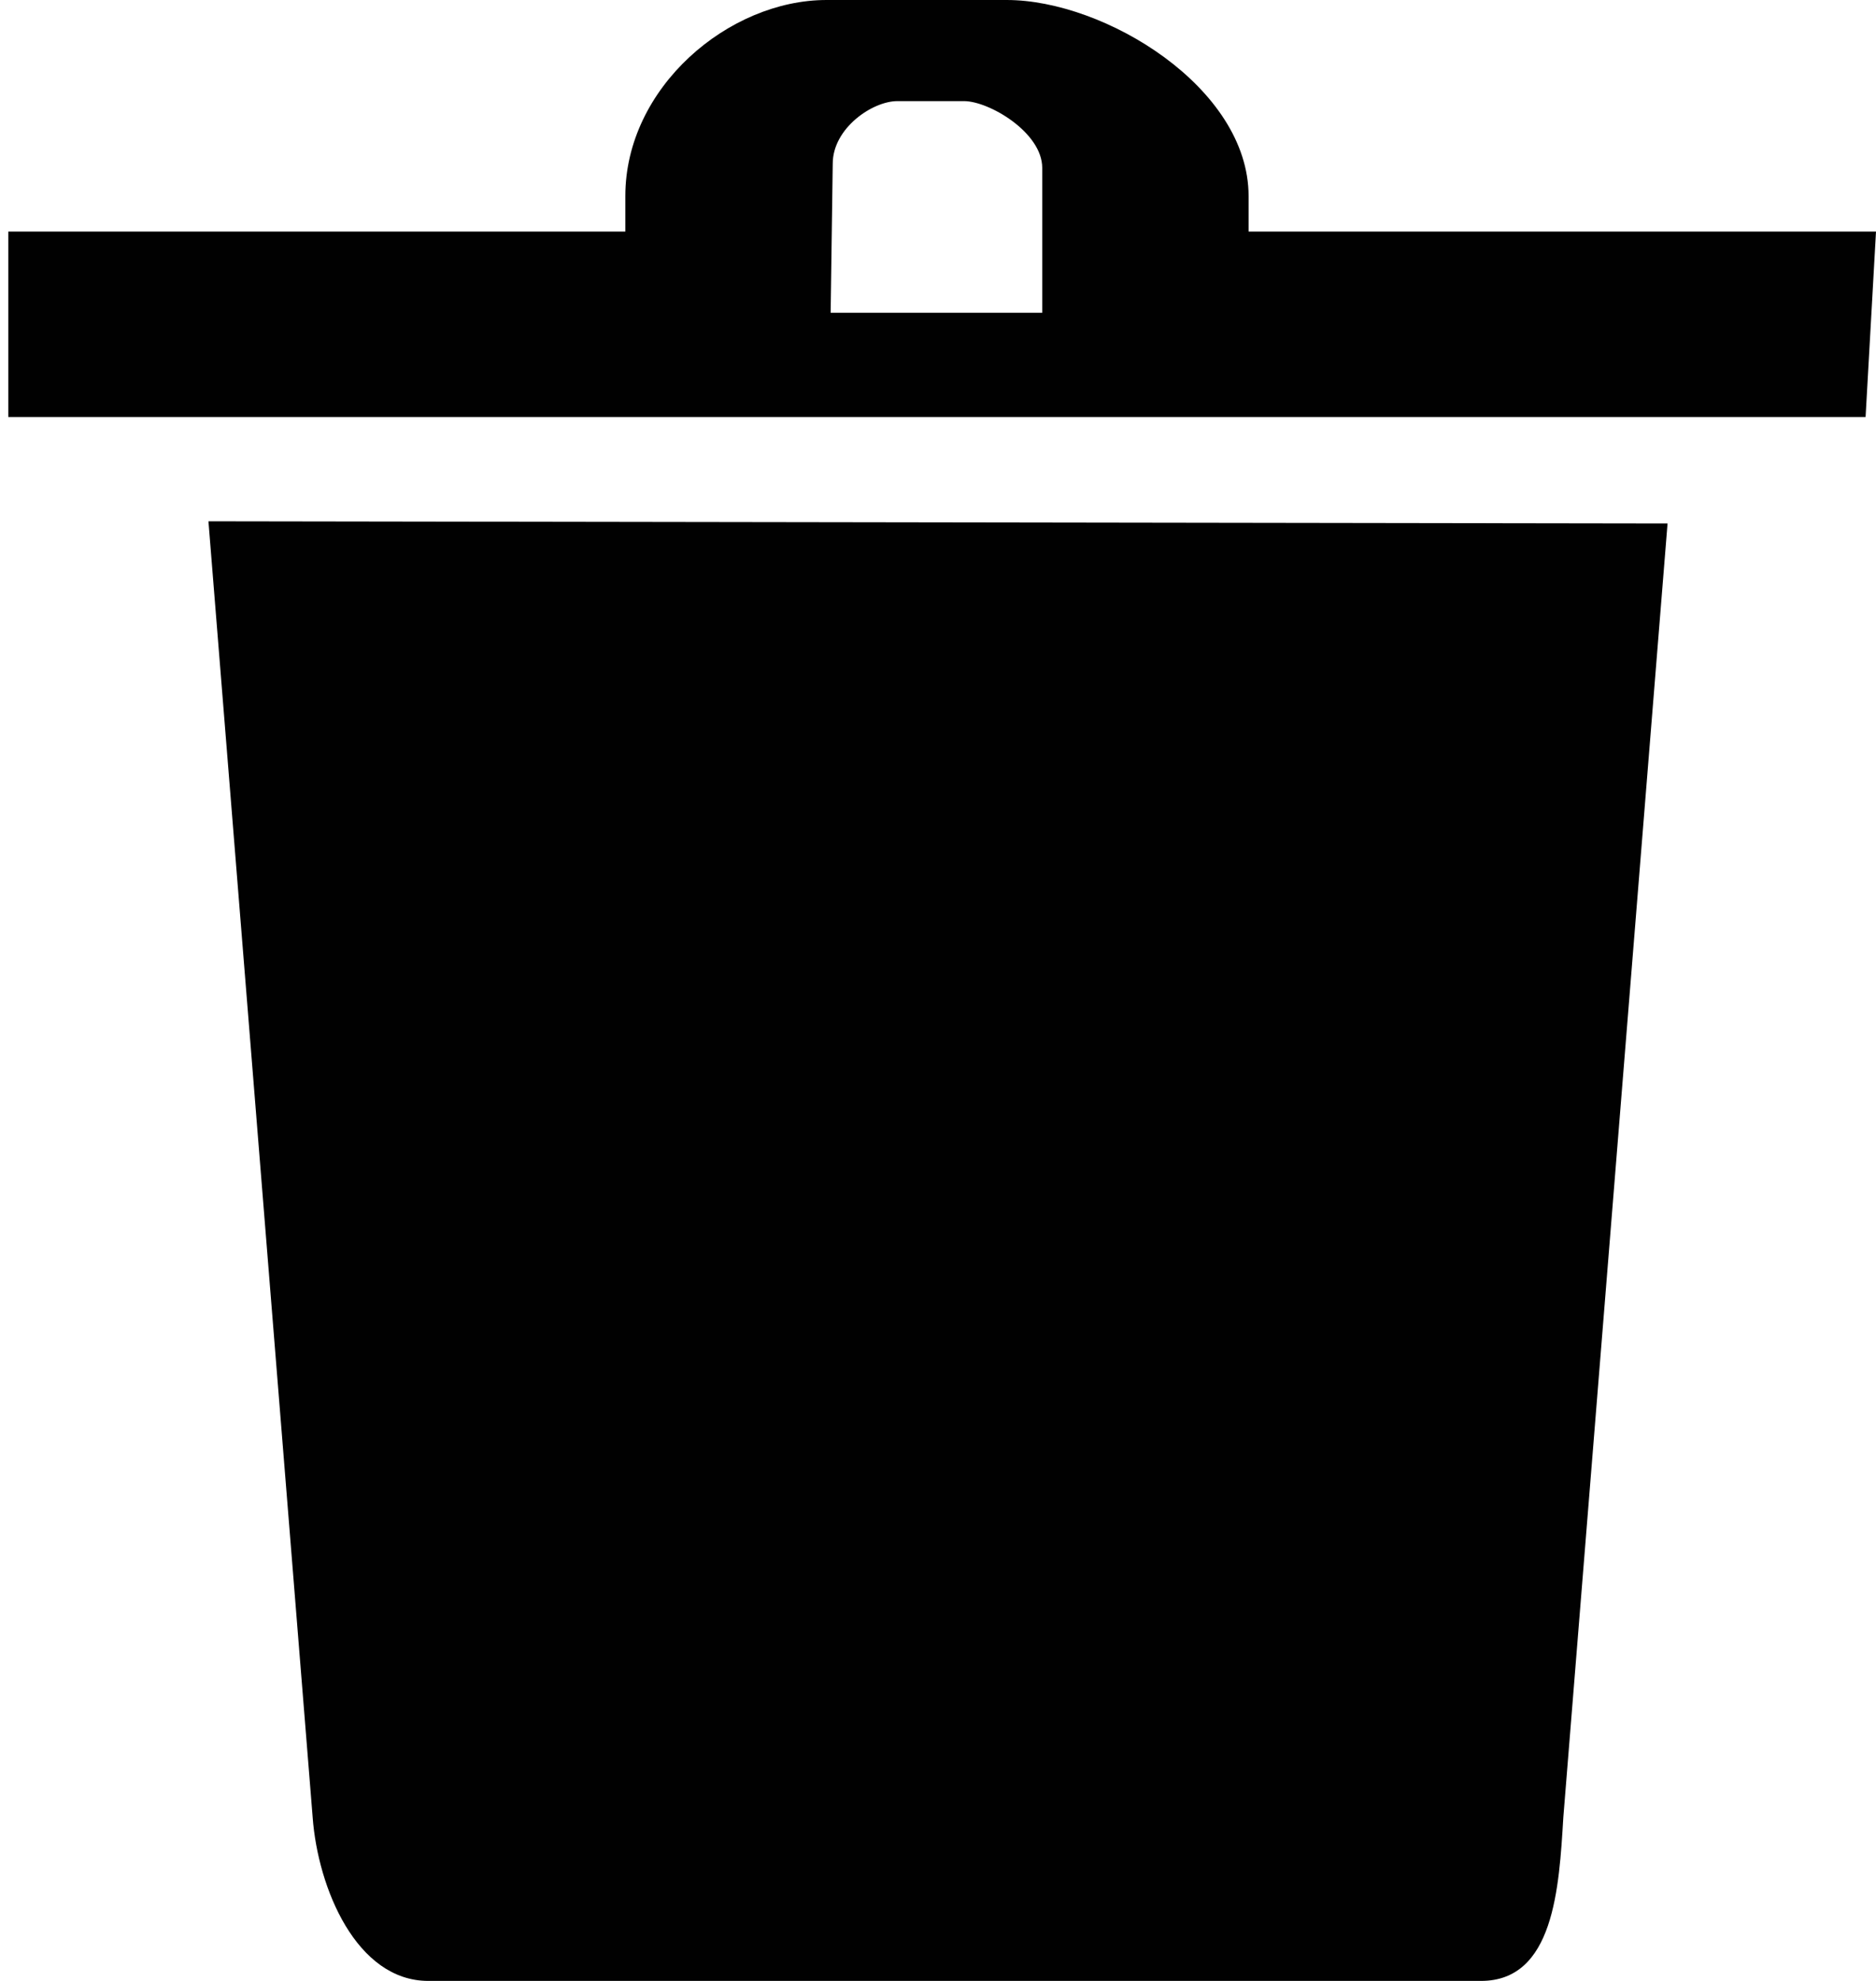 <?xml version="1.0" encoding="UTF-8" standalone="no"?>
<!DOCTYPE svg  PUBLIC '-//W3C//DTD SVG 1.1//EN'  'http://www.w3.org/Graphics/SVG/1.1/DTD/svg11.dtd'>
<svg xmlns="http://www.w3.org/2000/svg" xml:space="preserve" height="19px" width="18px" version="1.1" y="0px" x="0px" xmlns:xlink="http://www.w3.org/1999/xlink" viewBox="0 0 18 19" enable-background="new 0 0 18 19">
<g fill="#010101">
<path d="m15 17.431c-0.041 0.679-0.09 1.569-0.79 1.569h-10.1c-0.69 0-1.06-0.89-1.11-1.569l-1-12.431 14 0.021-1 12.41z"/>
<path clip-rule="evenodd" d="m7.99 1.57c0-0.34 0.38-0.6 0.62-0.6h0.64c0.24 0 0.75 0.3 0.75 0.64v1.39h-2.03l0.02-1.43zm10.01 0.651h-6.02v-0.341c0-1.04-1.38-1.88-2.32-1.88h-1.73c-0.94 0-1.93 0.84-1.93 1.88v0.341h-5.92v1.779h17.82l0.1-1.779z" fill-rule="evenodd"/>
</g>
</svg>
